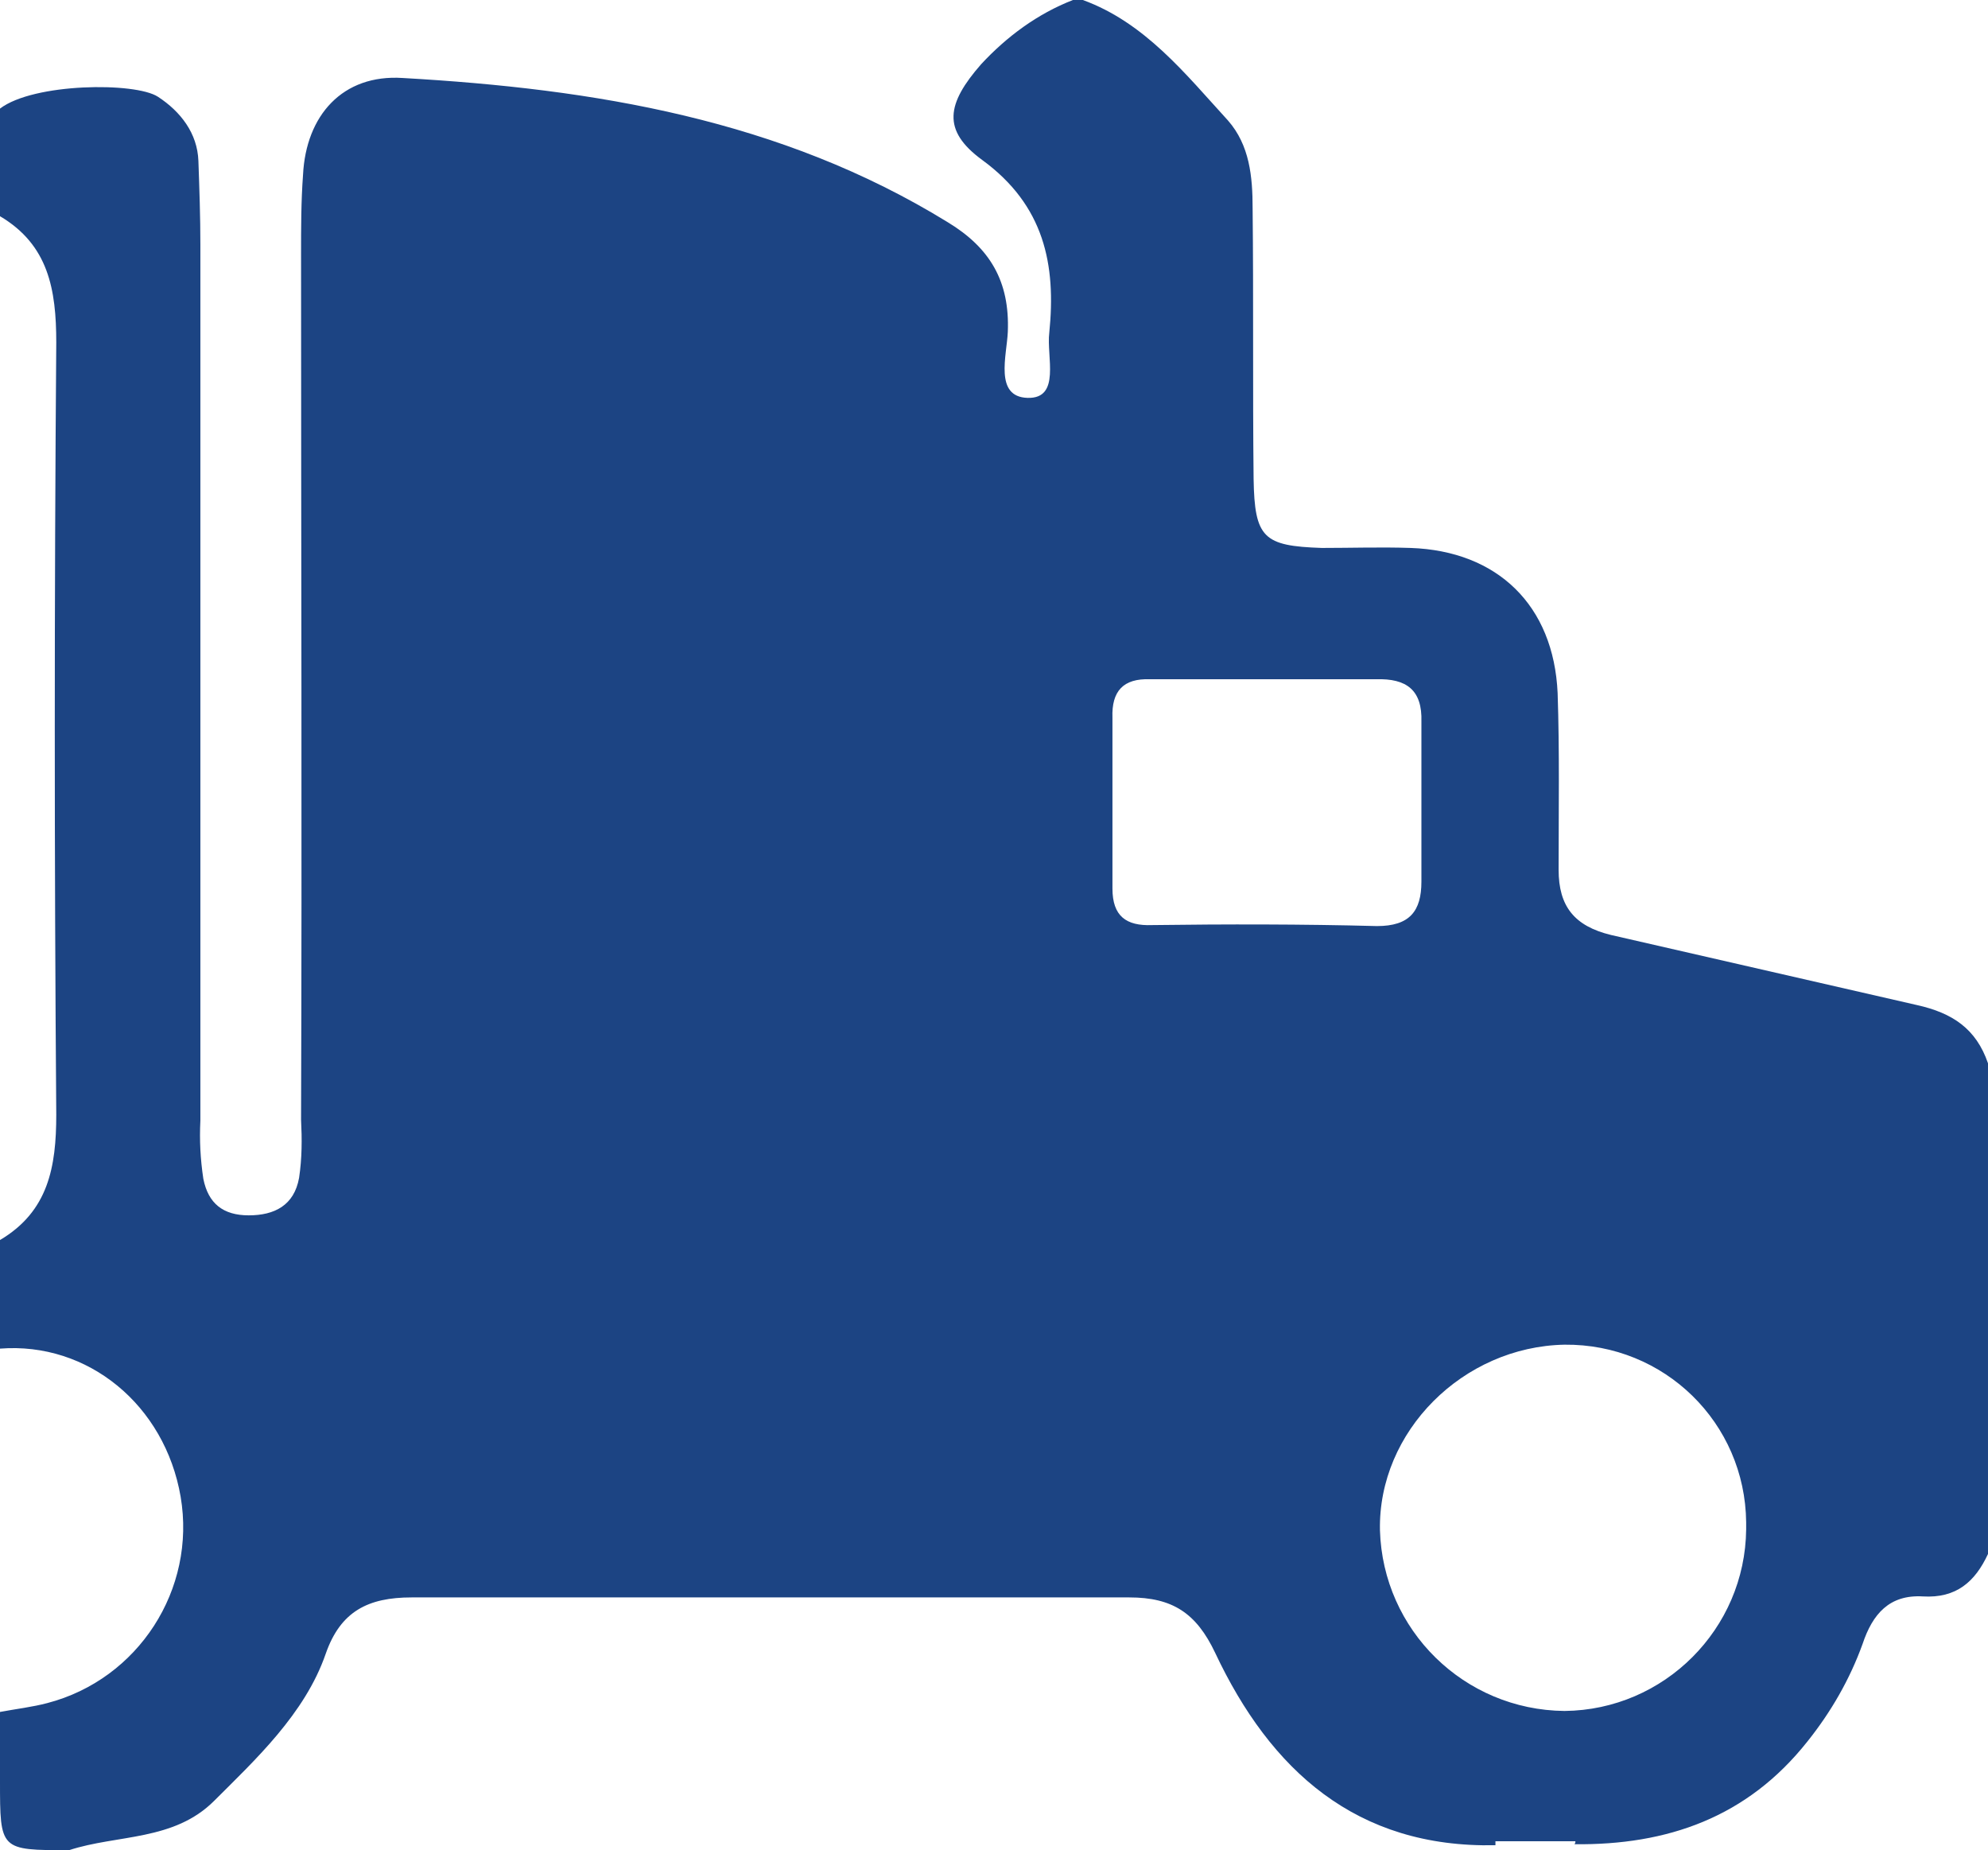 <?xml version="1.0" encoding="utf-8"?>
<!-- Generator: Adobe Illustrator 25.4.2, SVG Export Plug-In . SVG Version: 6.00 Build 0)  -->
<svg version="1.1" id="Layer_1" xmlns="http://www.w3.org/2000/svg" xmlns:xlink="http://www.w3.org/1999/xlink" x="0px" y="0px"
	 viewBox="0 0 201.4 187.4" style="enable-background:new 0 0 201.4 187.4;" xml:space="preserve">
<style type="text/css">
	.st0{fill:#1C4483;}
</style>
<g id="ae422536-2794-41e2-8795-9f856a498e46">
	<g id="f97569c0-a96f-4362-9d72-75204087aa63">
		<path class="st0" d="M194.2,101.8l-31-7.1c-3.7-0.9-5.3-2.9-5.3-6.6c0-6,0.1-12-0.1-17.9c-0.4-8.9-6.1-14.4-14.9-14.7
			c-3-0.1-6,0-9,0c-5.9-0.2-6.8-1-6.9-7c-0.1-9.1,0-18.3-0.1-27.4c0-3.2-0.3-6.4-2.5-8.9C120.1,7.5,116,2.3,109.7,0h-1
			c-3.6,1.4-6.7,3.7-9.3,6.5c-3.5,4-4,6.7,0.1,9.7c6.3,4.6,7.5,10.6,6.8,17.5c-0.3,2.4,1.2,6.7-2.2,6.6s-2.1-4.3-2-6.7
			c0.2-5.1-1.8-8.5-6.1-11.1C79.1,12.1,60.2,9,40.8,7.9c-6.1-0.4-9.8,3.8-10.1,9.8c-0.2,2.7-0.2,5.4-0.2,8c0,29.2,0.1,58.5,0,87.7
			c0.1,2,0.1,3.9-0.2,5.9c-0.5,2.8-2.5,3.8-5.1,3.8s-4.1-1.2-4.6-3.7c-0.3-2-0.4-3.9-0.3-5.9V24.8c0-2.8-0.1-5.7-0.2-8.5
			s-1.8-5-4.1-6.5S3.4,8.4,0,11v10.9c4.9,2.9,5.7,7.4,5.7,12.8c-0.2,26-0.2,52.1,0,78.2c0,5.3-0.8,9.8-5.7,12.7v11
			c8.9-0.7,16.7,5.7,18.3,15c1.6,9.4-4.3,18.5-13.5,20.9c-1.5,0.4-3.2,0.6-4.8,0.9v7c0,7,0,7,7,7c4.9-1.6,10.6-0.9,14.7-5
			s9.2-8.8,11.3-14.9c1.5-4.3,4.3-5.7,8.7-5.7h72.7c4.4,0,6.8,1.6,8.7,5.6c5.6,11.9,14.3,19.8,28.4,19.5v-0.4h8.1
			c0,0.1,0,0.2-0.1,0.3c9.4,0.1,17.5-2.7,23.6-10.4c2.4-3,4.3-6.3,5.6-9.9c1-3,2.7-5,6.1-4.8s5.3-1.5,6.6-4.3v-49.7
			C200.2,104.2,197.8,102.6,194.2,101.8z M116.7,93.7c-2.6,0.1-4-0.9-4-3.7V72.7c-0.1-2.7,1.1-4,3.8-3.9h22.9
			c3.1-0.1,4.7,1.1,4.6,4.3v16.2c0,3-1.2,4.5-4.5,4.5C131.9,93.6,124.3,93.6,116.7,93.7z M158.5,173.3c-10.2-0.1-18.4-8.2-18.7-18.3
			c-0.2-10,8.4-18.6,18.7-18.8c10.1-0.1,18.3,7.9,18.4,18c0,0.2,0,0.5,0,0.7C176.8,165,168.6,173.2,158.5,173.3z"/>
	</g>
</g>
</svg>

